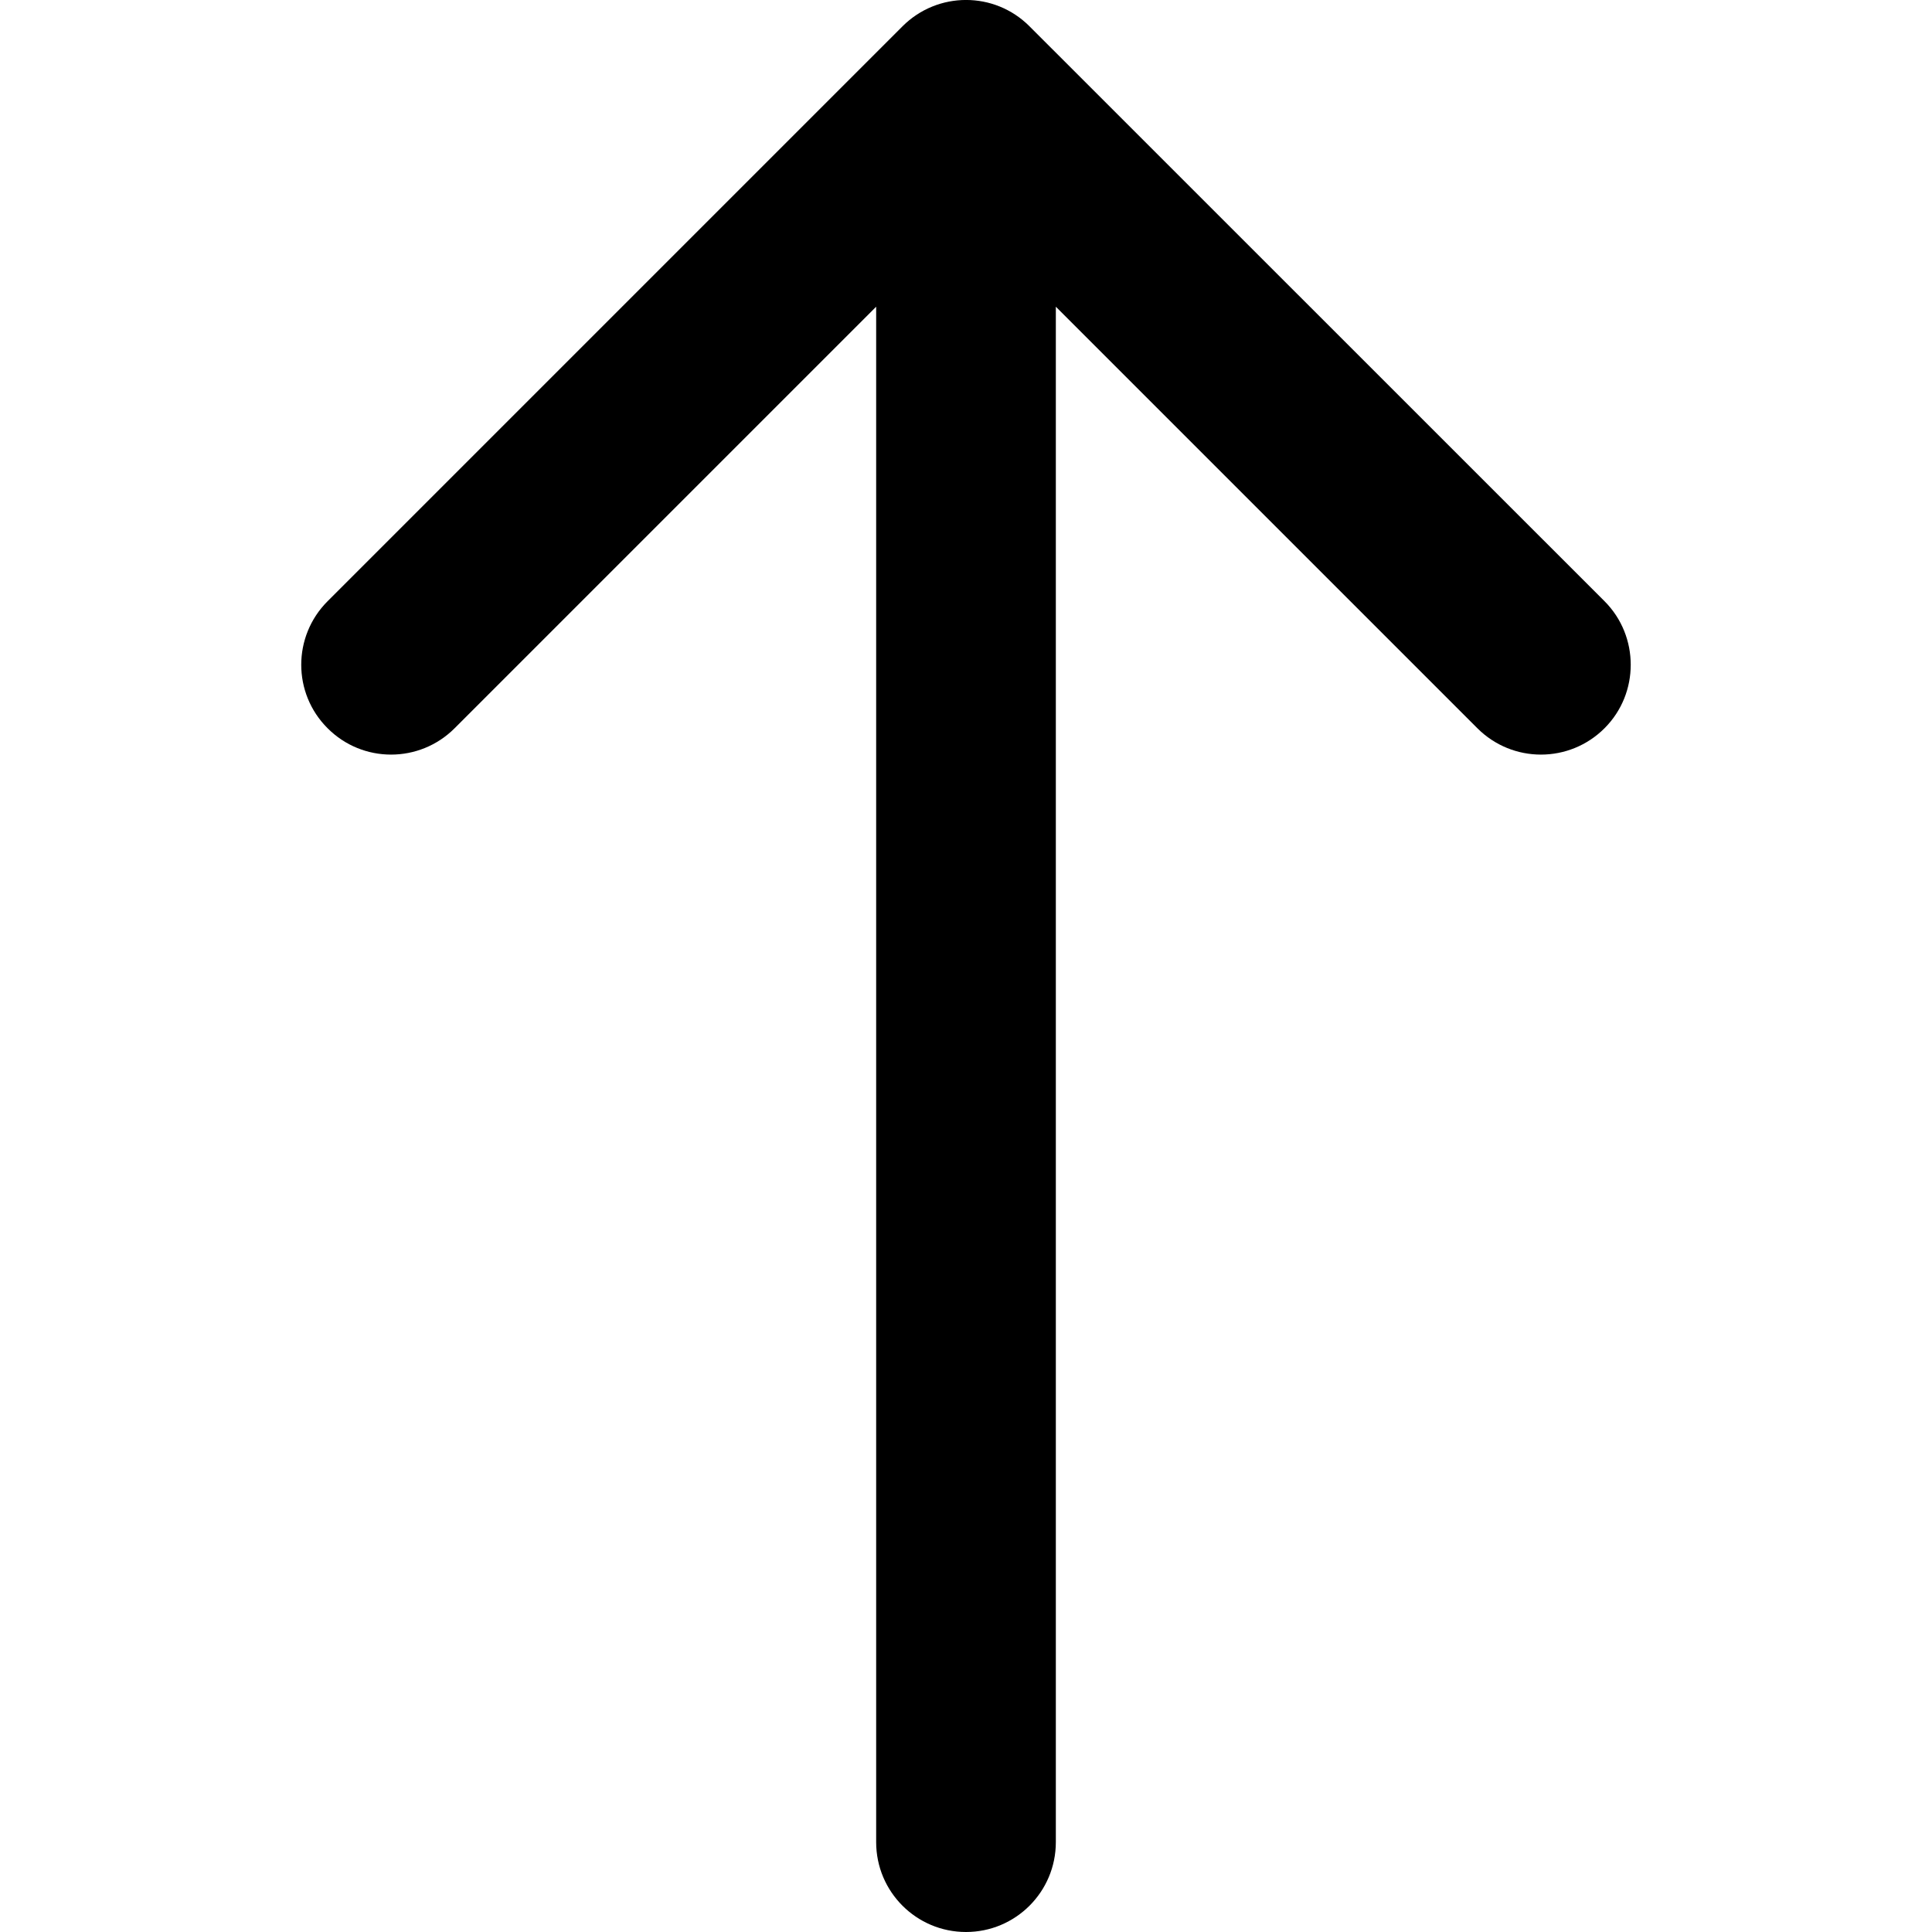 <svg width="16" height="16" viewBox="0 0 16 16" fill="none" xmlns="http://www.w3.org/2000/svg">
<g clip-path="url(#clip0)">
<path d="M7.474 0.218L2.713 4.979C2.422 5.27 2.422 5.741 2.713 6.031C3.003 6.322 3.474 6.322 3.765 6.031L7.256 2.54L7.256 15.256C7.256 15.667 7.589 16 8 16C8.411 16 8.744 15.667 8.744 15.256L8.744 2.54L12.235 6.031C12.526 6.322 12.997 6.322 13.288 6.031C13.433 5.886 13.505 5.696 13.505 5.505C13.505 5.315 13.433 5.124 13.288 4.979L8.526 0.218C8.236 -0.073 7.765 -0.073 7.474 0.218Z" fill="black"/>
</g>
<defs>
<clipPath id="clip0">
<rect width="16" height="16" fill="white" transform="translate(0 16) rotate(-90)"/>
</clipPath>
</defs>
</svg>
